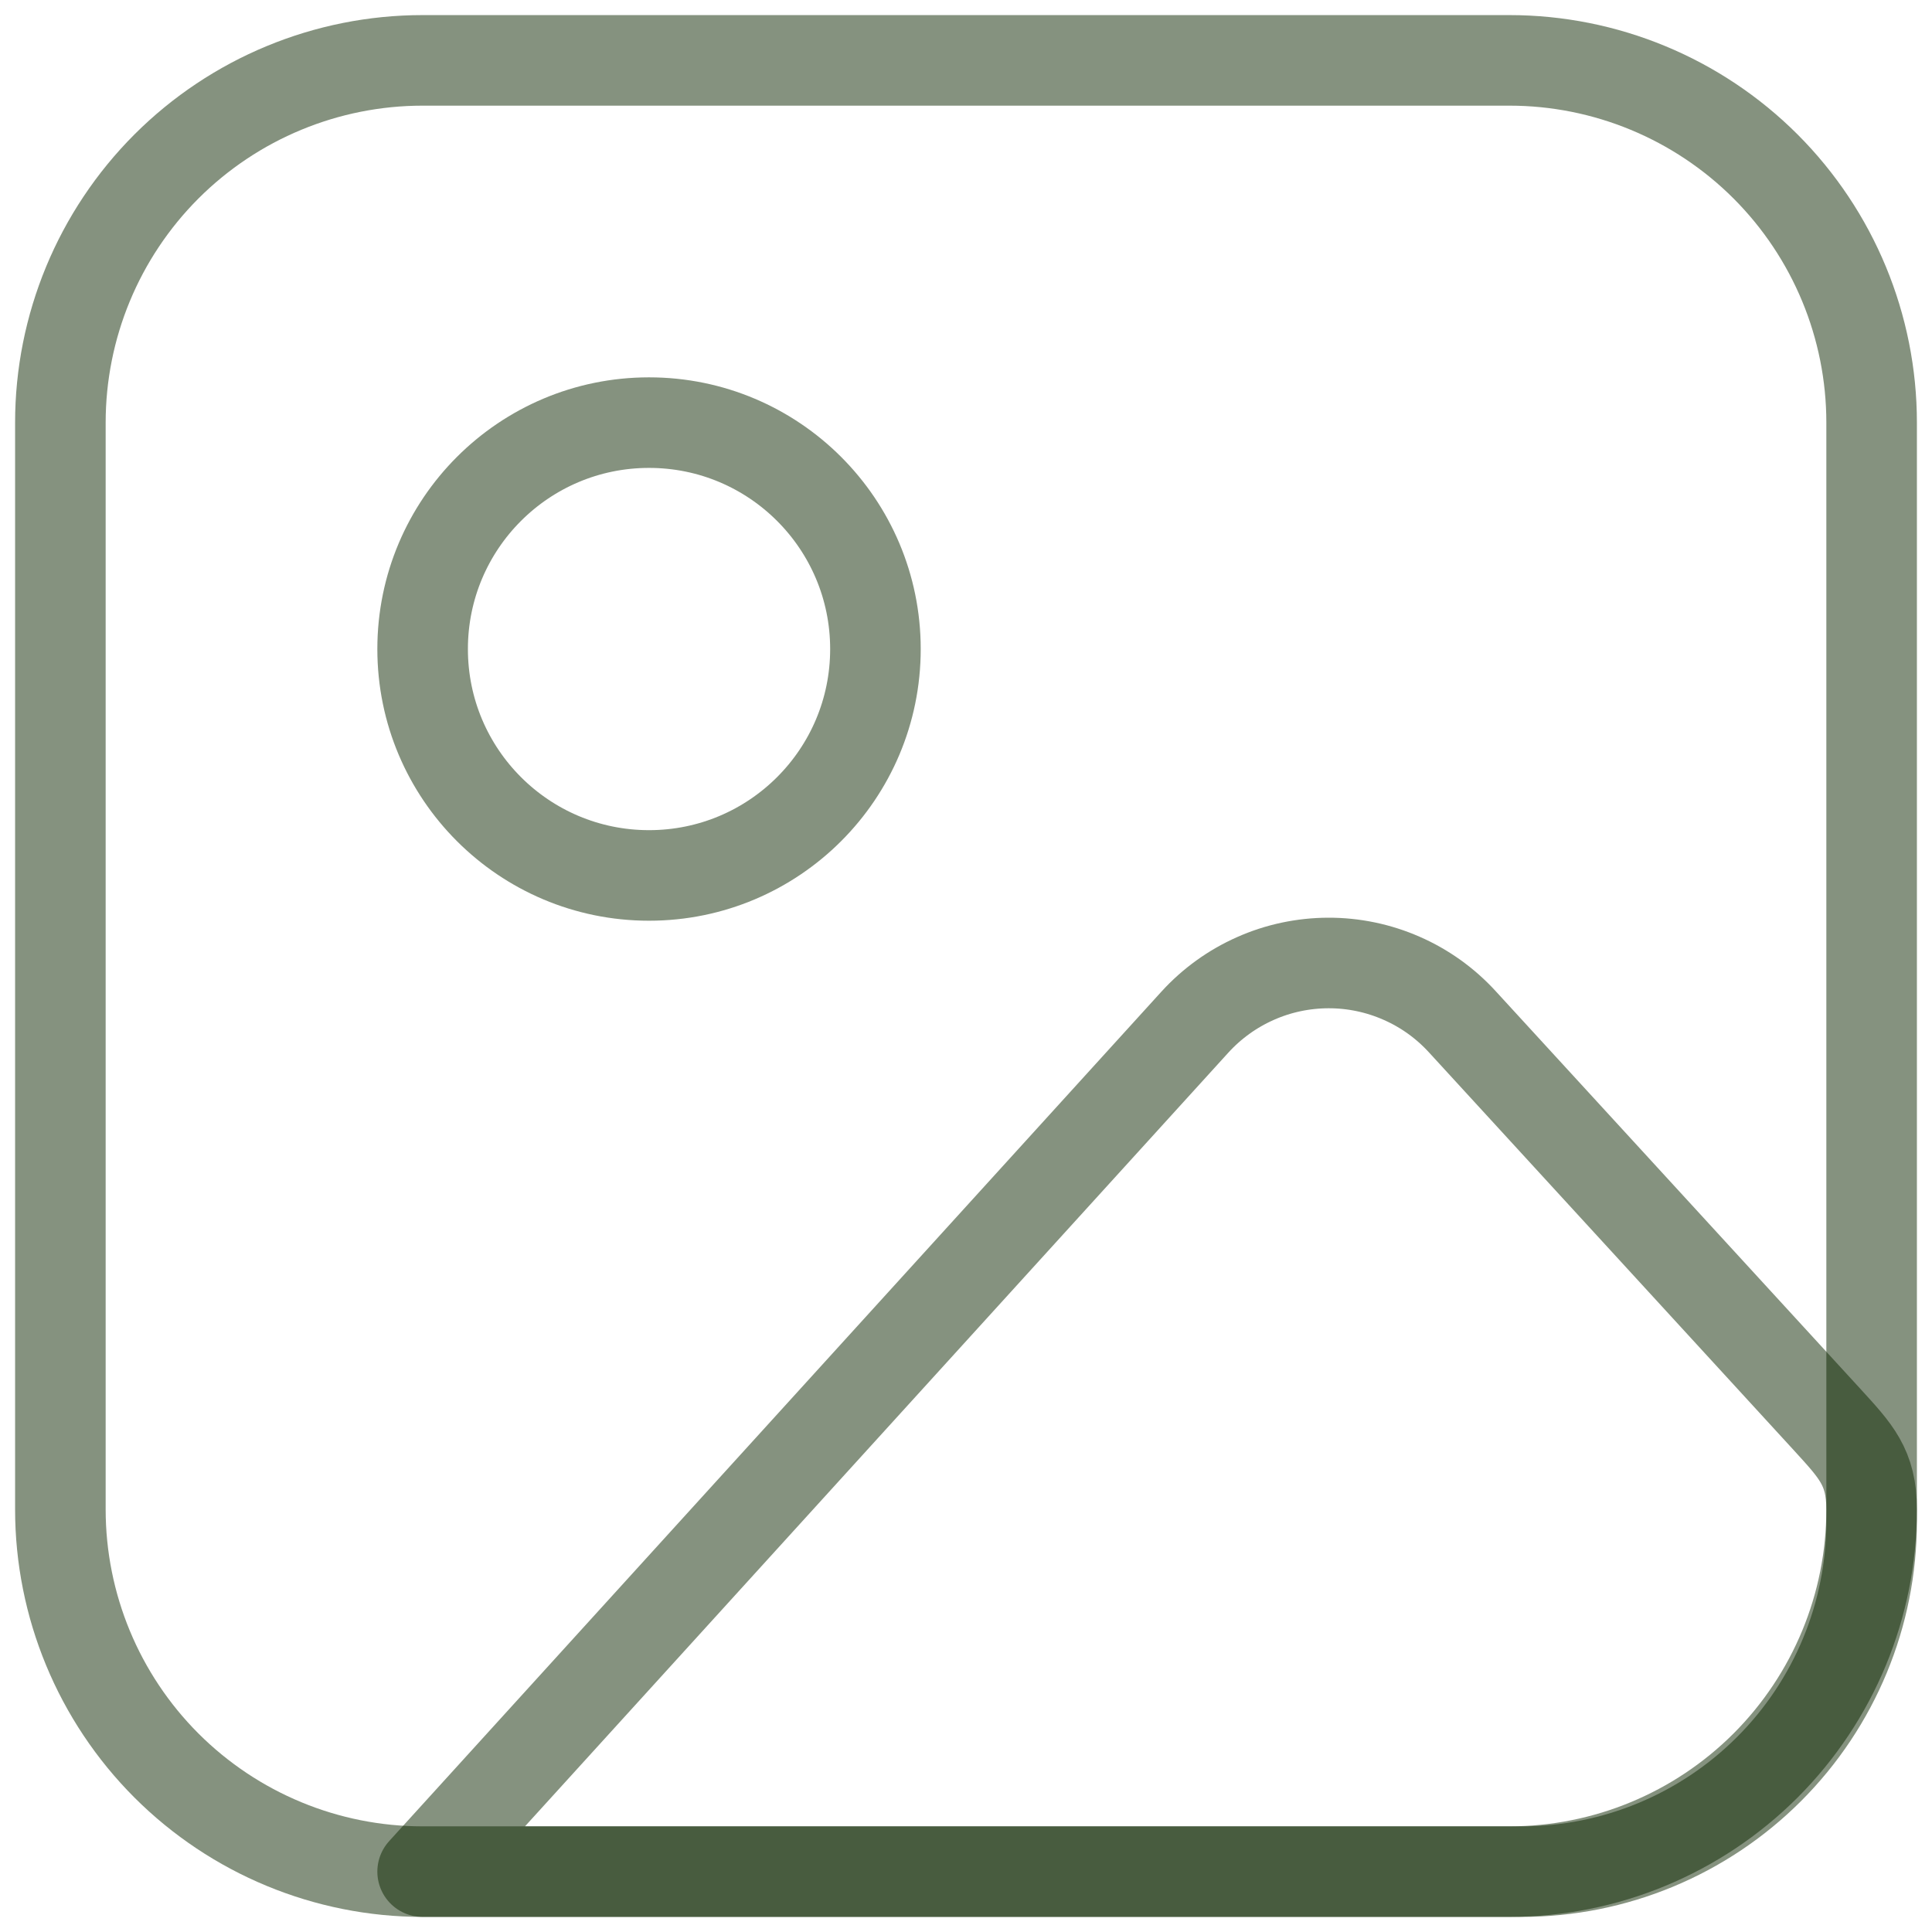 <svg width="32" height="32" viewBox="0 0 32 32" fill="none" xmlns="http://www.w3.org/2000/svg">
<path d="M1 7C1 5.409 1.632 3.883 2.757 2.757C3.883 1.632 5.409 1 7 1H25C26.591 1 28.117 1.632 29.243 2.757C30.368 3.883 31 5.409 31 7V25C31 26.591 30.368 28.117 29.243 29.243C28.117 30.368 26.591 31 25 31H7C5.409 31 3.883 30.368 2.757 29.243C1.632 28.117 1 26.591 1 25V7Z" stroke="#0D2601" stroke-opacity="0.5" stroke-width="1.5" stroke-linecap="round" stroke-linejoin="round"/>
<path d="M10.75 14.5C12.821 14.5 14.5 12.821 14.5 10.75C14.5 8.679 12.821 7 10.75 7C8.679 7 7 8.679 7 10.75C7 12.821 8.679 14.5 10.75 14.5Z" stroke="#0D2601" stroke-opacity="0.5" stroke-width="1.5" stroke-linecap="round" stroke-linejoin="round"/>
<path d="M19.789 16.932L7 31H25.2C26.738 31 28.213 30.389 29.301 29.301C30.389 28.213 31 26.738 31 25.2V25C31 24.301 30.737 24.033 30.265 23.515L24.22 16.923C23.938 16.615 23.596 16.37 23.214 16.203C22.832 16.035 22.419 15.949 22.003 15.95C21.586 15.951 21.173 16.038 20.792 16.208C20.411 16.377 20.07 16.623 19.789 16.932V16.932Z" stroke="#0D2601" stroke-opacity="0.5" stroke-width="1.5" stroke-linecap="round" stroke-linejoin="round"/>
</svg>
